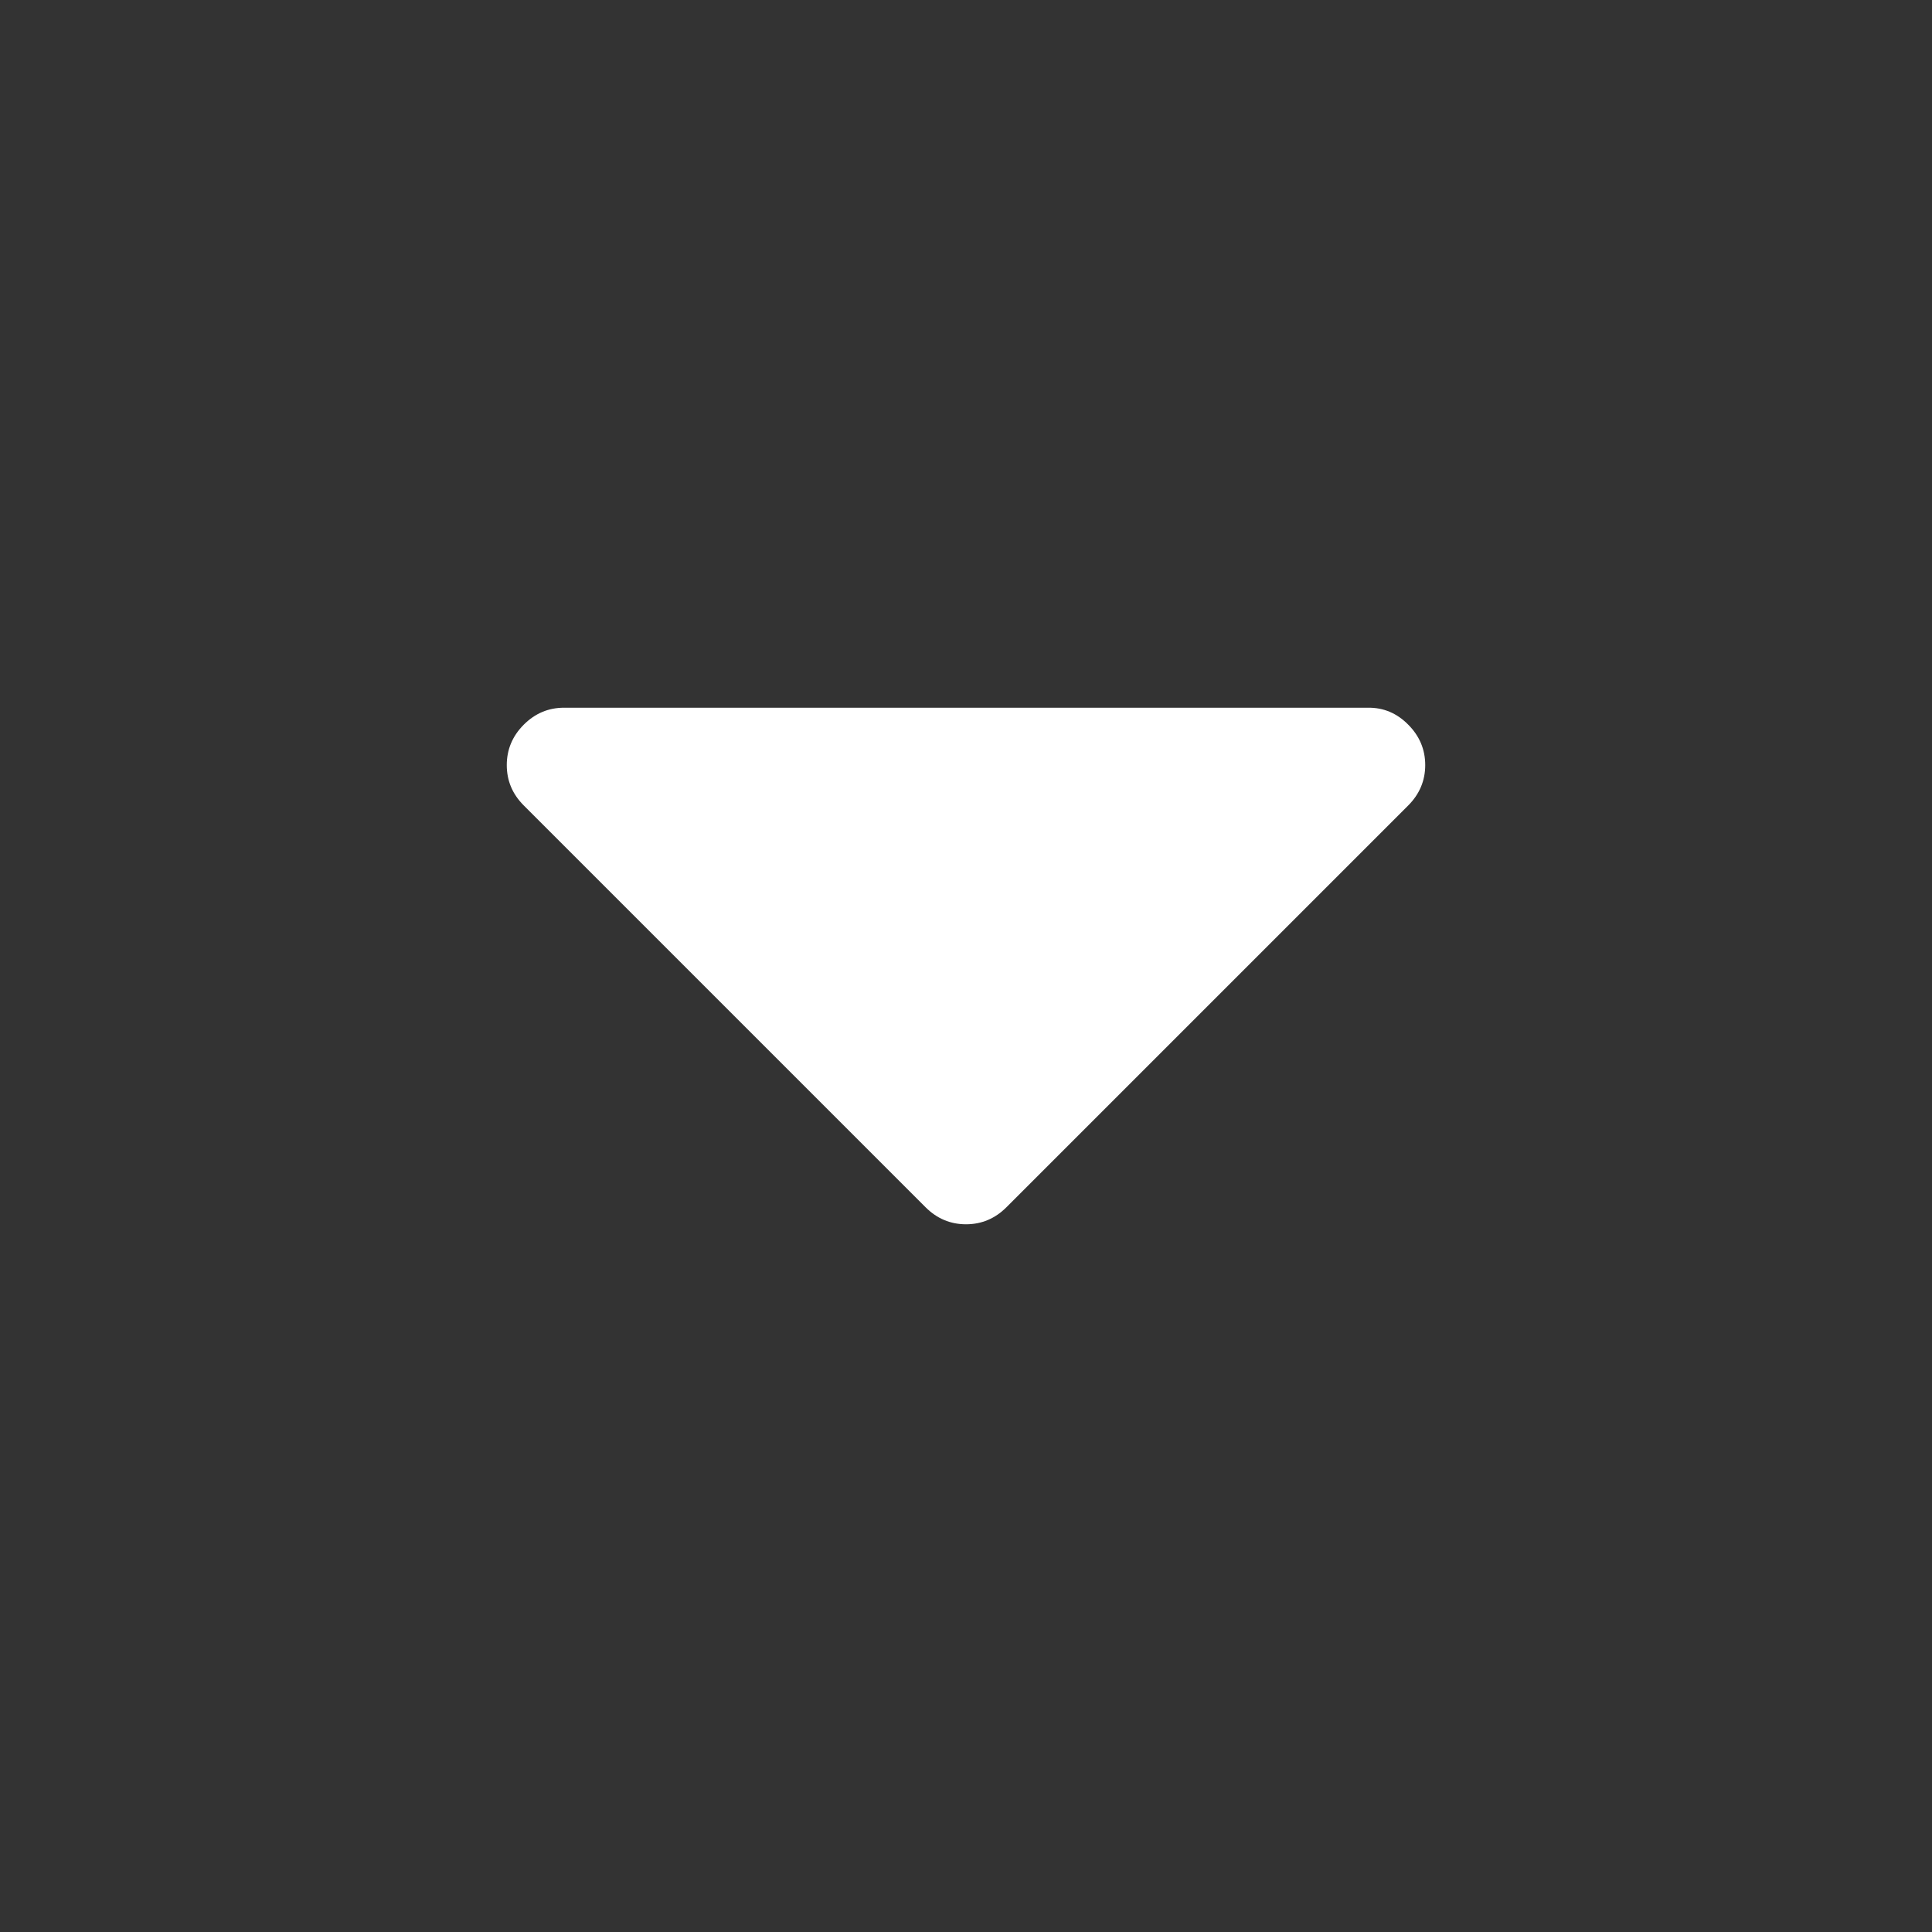 <?xml version="1.0" standalone="no"?><!DOCTYPE svg PUBLIC "-//W3C//DTD SVG 1.1//EN" "http://www.w3.org/Graphics/SVG/1.1/DTD/svg11.dtd"><svg t="1591943591808" class="icon" viewBox="0 0 1024 1024" version="1.1" xmlns="http://www.w3.org/2000/svg" p-id="19625" xmlns:xlink="http://www.w3.org/1999/xlink" width="64" height="64"><rect x="0" y="0" width="1024" height="1024" fill="#333333" stroke="none"/><defs><style type="text/css"></style></defs><path d="M746.4 384.1c6 6 9 13.2 9 21.4s-3 15.4-9 21.4l-213 213c-6 6-13.2 9-21.4 9s-15.4-3-21.4-9l-213-213c-6-6-9-13.1-9-21.4 0-8.2 3-15.4 9-21.4s13.1-9 21.4-9h426c8.3-0.1 15.4 2.9 21.4 9z" p-id="19626" fill="#ffffff"></path></svg>